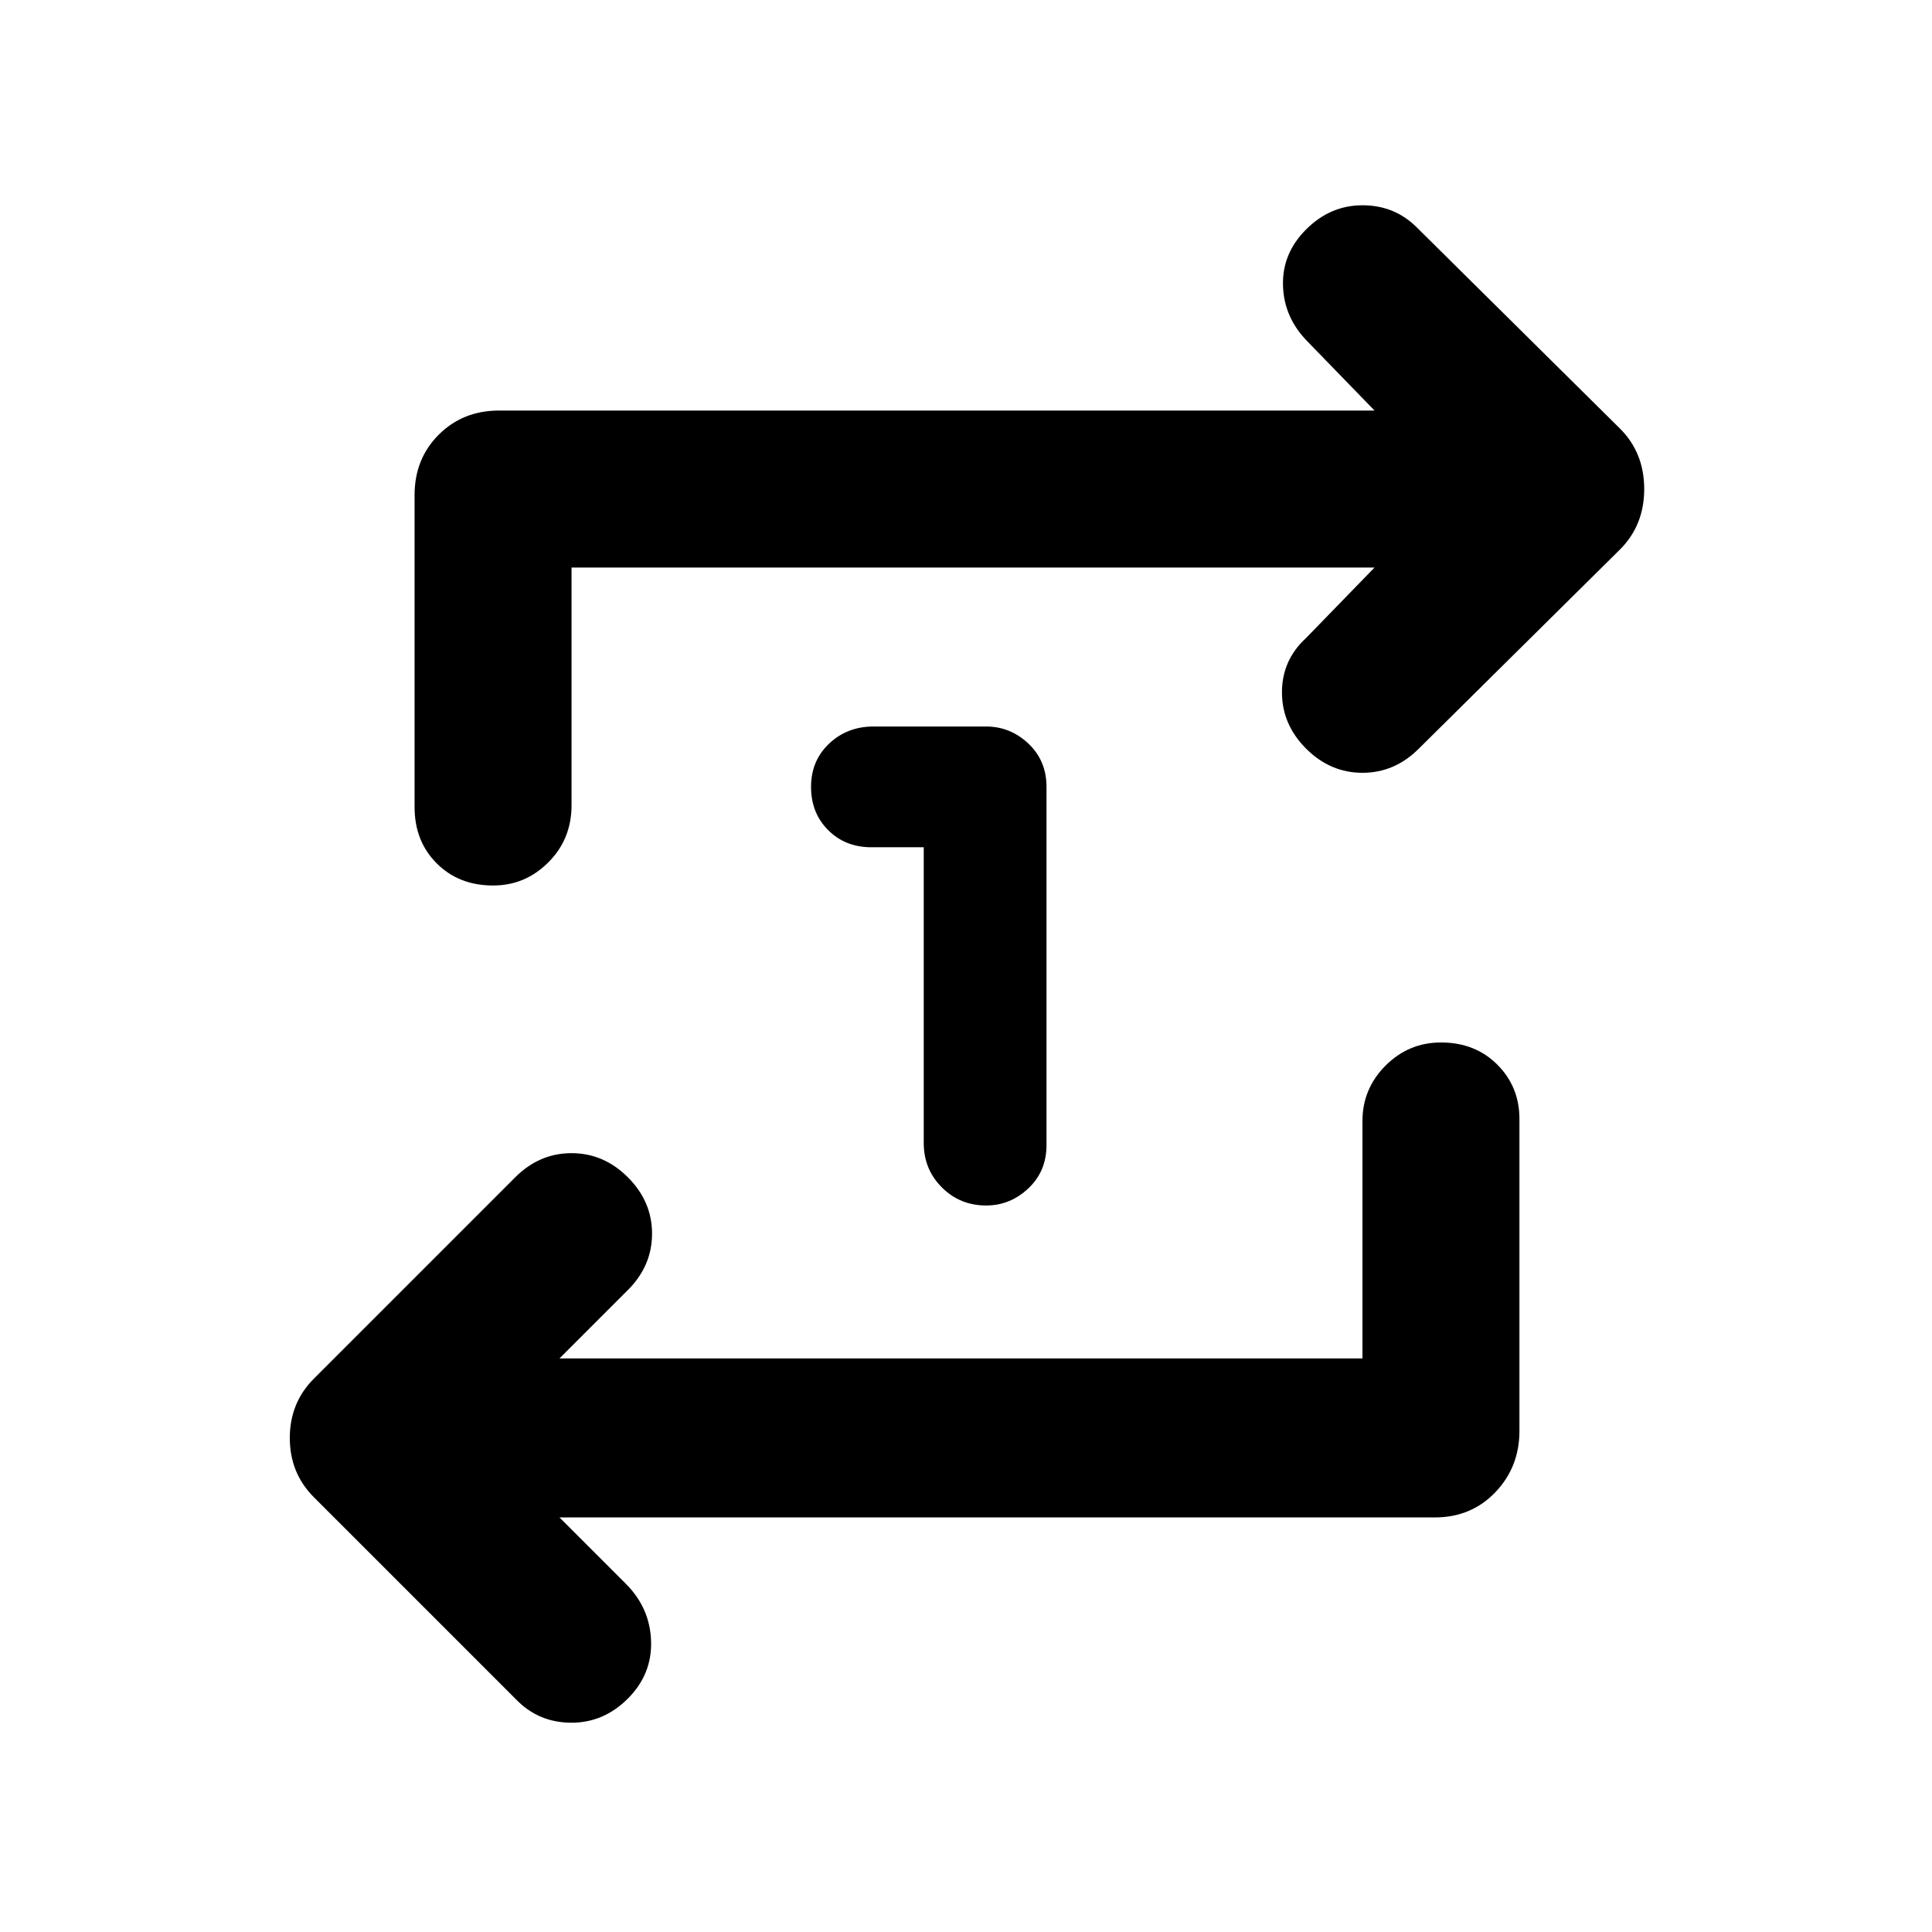 <svg xmlns="http://www.w3.org/2000/svg" height="24" width="24"><path d="M11.475 10.525H10.825Q10.5 10.525 10.288 10.312Q10.075 10.1 10.075 9.775Q10.075 9.45 10.3 9.237Q10.525 9.025 10.85 9.025H12.25Q12.55 9.025 12.775 9.237Q13 9.45 13 9.775V14.225Q13 14.55 12.775 14.762Q12.55 14.975 12.25 14.975Q11.925 14.975 11.7 14.75Q11.475 14.525 11.475 14.2ZM16.925 16.875V13.925Q16.925 13.525 17.212 13.237Q17.5 12.95 17.9 12.95Q18.325 12.95 18.6 13.225Q18.875 13.5 18.875 13.9V17.775Q18.875 18.225 18.575 18.538Q18.275 18.85 17.825 18.85H6.95L7.775 19.675Q8.075 19.975 8.088 20.388Q8.1 20.8 7.8 21.1Q7.5 21.4 7.1 21.4Q6.7 21.4 6.425 21.125L3.9 18.6Q3.6 18.3 3.6 17.863Q3.6 17.425 3.9 17.125L6.4 14.625Q6.7 14.325 7.1 14.325Q7.5 14.325 7.8 14.625Q8.1 14.925 8.1 15.325Q8.1 15.725 7.8 16.025L6.95 16.875ZM7.1 7.05V10Q7.1 10.425 6.812 10.712Q6.525 11 6.125 11Q5.7 11 5.425 10.725Q5.15 10.45 5.15 10.025V6.15Q5.15 5.7 5.45 5.4Q5.75 5.1 6.2 5.1H17.075L16.25 4.25Q15.95 3.95 15.938 3.55Q15.925 3.15 16.225 2.85Q16.525 2.55 16.925 2.55Q17.325 2.55 17.6 2.825L20.125 5.325Q20.425 5.625 20.425 6.075Q20.425 6.525 20.125 6.825L17.625 9.3Q17.325 9.6 16.925 9.6Q16.525 9.6 16.225 9.3Q15.925 9 15.925 8.6Q15.925 8.2 16.225 7.925L17.075 7.05Z"/></svg>